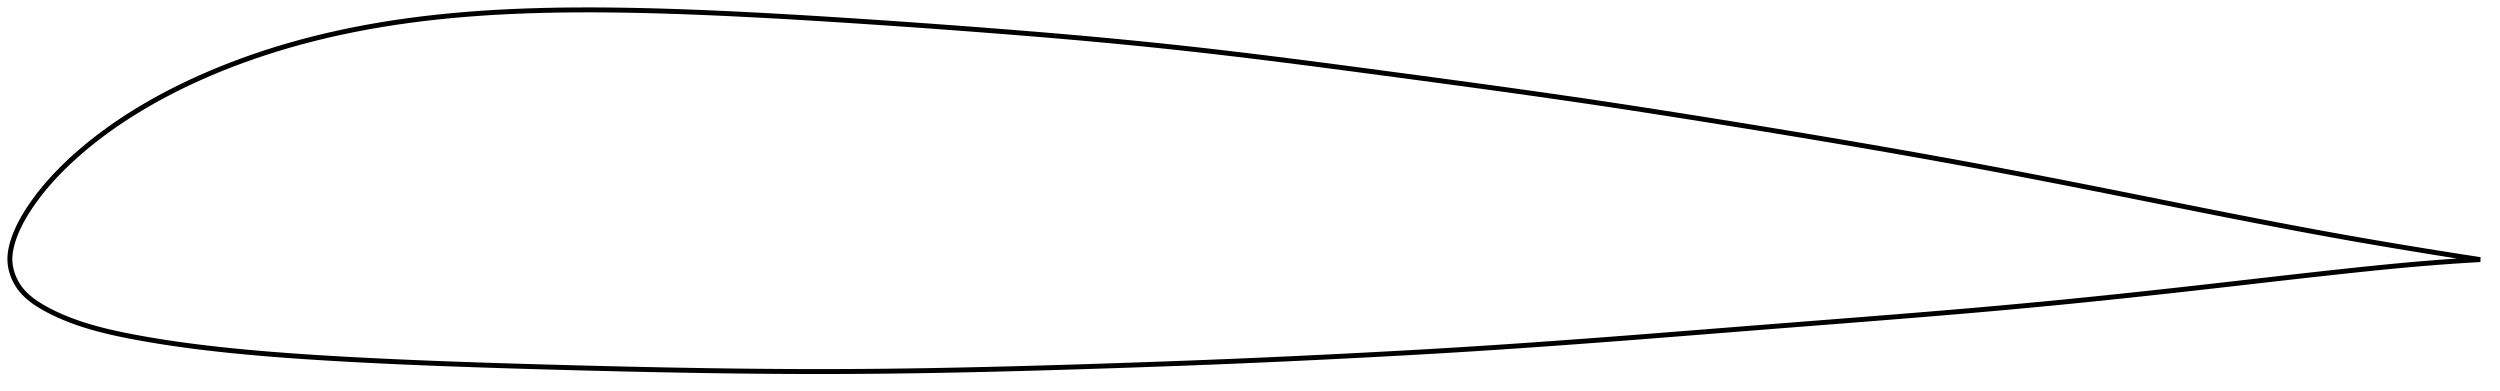 <?xml version="1.0" encoding="utf-8" ?>
<svg baseProfile="full" height="158.4" version="1.1" width="1012.003" xmlns="http://www.w3.org/2000/svg" xmlns:ev="http://www.w3.org/2001/xml-events" xmlns:xlink="http://www.w3.org/1999/xlink"><defs /><polygon fill="none" points="1004.003,105.082 1000.193,104.498 995.574,103.782 990.695,103.016 985.542,102.195 980.106,101.316 974.387,100.377 968.401,99.379 962.178,98.324 955.755,97.216 949.167,96.057 942.439,94.848 935.581,93.591 928.6,92.288 921.505,90.943 914.308,89.559 907.022,88.142 899.664,86.696 892.245,85.227 884.777,83.739 877.27,82.237 869.734,80.728 862.18,79.217 854.616,77.71 847.053,76.209 839.499,74.719 831.957,73.242 824.431,71.78 816.922,70.336 809.425,68.912 801.934,67.507 794.442,66.121 786.944,64.753 779.436,63.4 771.917,62.063 764.388,60.739 756.847,59.43 749.294,58.133 741.725,56.847 734.143,55.572 726.547,54.306 718.941,53.049 711.328,51.801 703.712,50.562 696.094,49.332 688.479,48.112 680.869,46.903 673.269,45.707 665.684,44.524 658.114,43.359 650.555,42.213 642.997,41.086 635.431,39.977 627.851,38.883 620.253,37.802 612.637,36.733 605.002,35.675 597.349,34.624 589.677,33.581 581.989,32.543 574.288,31.509 566.58,30.479 558.875,29.452 551.187,28.429 543.527,27.416 535.898,26.416 528.297,25.433 520.724,24.466 513.185,23.52 505.681,22.596 498.212,21.699 490.772,20.83 483.35,19.991 475.937,19.18 468.525,18.398 461.107,17.642 453.678,16.913 446.235,16.208 438.773,15.527 431.288,14.867 423.777,14.227 416.238,13.604 408.674,12.996 401.088,12.4 393.488,11.817 385.877,11.247 378.261,10.688 370.642,10.141 363.026,9.607 355.418,9.087 347.824,8.581 340.249,8.089 332.702,7.613 325.189,7.156 317.715,6.719 310.288,6.306 302.911,5.918 295.589,5.557 288.328,5.226 281.129,4.928 273.998,4.667 266.939,4.445 259.955,4.265 253.05,4.128 246.228,4.039 239.491,4.0 232.841,4.015 226.278,4.085 219.803,4.215 213.414,4.405 207.11,4.657 200.891,4.975 194.756,5.359 188.703,5.811 182.734,6.333 176.846,6.925 171.041,7.589 165.315,8.327 159.669,9.137 154.101,10.022 148.612,10.981 143.201,12.014 137.871,13.119 132.623,14.297 127.46,15.546 122.383,16.864 117.395,18.25 112.498,19.7 107.694,21.215 102.985,22.789 98.376,24.421 93.874,26.104 89.487,27.833 85.223,29.602 81.089,31.403 77.089,33.232 73.226,35.082 69.497,36.951 65.901,38.835 62.434,40.733 59.092,42.64 55.878,44.554 52.793,46.469 49.842,48.377 47.027,50.271 44.35,52.146 41.81,53.995 39.406,55.812 37.135,57.593 34.991,59.335 32.968,61.039 31.057,62.705 29.249,64.335 27.536,65.933 25.912,67.5 24.372,69.037 22.913,70.544 21.531,72.021 20.224,73.468 18.988,74.885 17.82,76.271 16.718,77.627 15.677,78.953 14.696,80.249 13.77,81.514 12.898,82.75 12.076,83.958 11.303,85.139 10.577,86.294 9.896,87.425 9.257,88.535 8.659,89.625 8.1,90.696 7.578,91.75 7.094,92.788 6.645,93.81 6.233,94.816 5.857,95.806 5.515,96.781 5.208,97.74 4.934,98.682 4.693,99.608 4.486,100.518 4.315,101.411 4.18,102.289 4.081,103.154 4.021,104.007 4.0,104.852 4.019,105.692 4.079,106.528 4.178,107.363 4.317,108.197 4.494,109.033 4.71,109.87 4.967,110.71 5.265,111.553 5.607,112.399 5.993,113.247 6.427,114.096 6.91,114.946 7.446,115.794 8.038,116.636 8.687,117.469 9.395,118.287 10.164,119.091 10.993,119.879 11.882,120.65 12.83,121.406 13.835,122.145 14.898,122.87 16.015,123.581 17.187,124.282 18.411,124.976 19.693,125.664 21.038,126.35 22.451,127.035 23.936,127.719 25.499,128.4 27.147,129.079 28.884,129.754 30.718,130.425 32.656,131.09 34.704,131.749 36.871,132.401 39.164,133.045 41.589,133.68 44.156,134.306 46.869,134.923 49.735,135.531 52.761,136.133 55.95,136.732 59.311,137.332 62.856,137.931 66.596,138.528 70.542,139.12 74.706,139.707 79.094,140.284 83.712,140.849 88.564,141.401 93.651,141.937 98.975,142.456 104.534,142.957 110.325,143.439 116.338,143.9 122.561,144.339 128.978,144.756 135.572,145.154 142.326,145.533 149.224,145.893 156.253,146.234 163.396,146.558 170.641,146.864 177.973,147.154 185.381,147.429 192.854,147.691 200.384,147.939 207.96,148.176 215.574,148.403 223.216,148.621 230.875,148.83 238.544,149.031 246.216,149.221 253.884,149.402 261.547,149.571 269.199,149.728 276.84,149.871 284.468,150 292.08,150.113 299.677,150.209 307.256,150.287 314.82,150.346 322.369,150.384 329.908,150.4 337.442,150.393 344.975,150.364 352.511,150.312 360.054,150.238 367.609,150.142 375.178,150.026 382.764,149.89 390.369,149.736 397.994,149.565 405.639,149.378 413.302,149.178 420.982,148.964 428.677,148.739 436.385,148.503 444.104,148.257 451.831,148.001 459.563,147.737 467.296,147.465 475.022,147.185 482.739,146.895 490.447,146.594 498.147,146.281 505.844,145.955 513.539,145.618 521.234,145.267 528.929,144.905 536.623,144.531 544.315,144.147 552.002,143.752 559.681,143.346 567.35,142.929 575.007,142.499 582.652,142.054 590.289,141.593 597.923,141.115 605.561,140.619 613.211,140.105 620.878,139.576 628.561,139.032 636.26,138.475 643.971,137.907 651.694,137.327 659.434,136.736 667.196,136.133 674.983,135.523 682.793,134.906 690.619,134.286 698.453,133.665 706.286,133.045 714.116,132.428 721.94,131.813 729.76,131.201 737.573,130.59 745.378,129.979 753.171,129.366 760.944,128.75 768.694,128.13 776.418,127.504 784.112,126.871 791.777,126.228 799.413,125.573 807.026,124.903 814.619,124.218 822.197,123.515 829.766,122.795 837.33,122.055 844.893,121.297 852.458,120.521 860.024,119.729 867.591,118.921 875.156,118.099 882.716,117.264 890.266,116.42 897.802,115.567 905.314,114.71 912.784,113.856 920.189,113.011 927.499,112.18 934.685,111.372 941.724,110.591 948.596,109.843 955.285,109.131 961.776,108.463 968.048,107.843 974.077,107.279 979.845,106.773 985.336,106.326 990.547,105.936 995.482,105.597 1000.153,105.304 1004.003,105.082" stroke="black" stroke-width="2.0" /></svg>